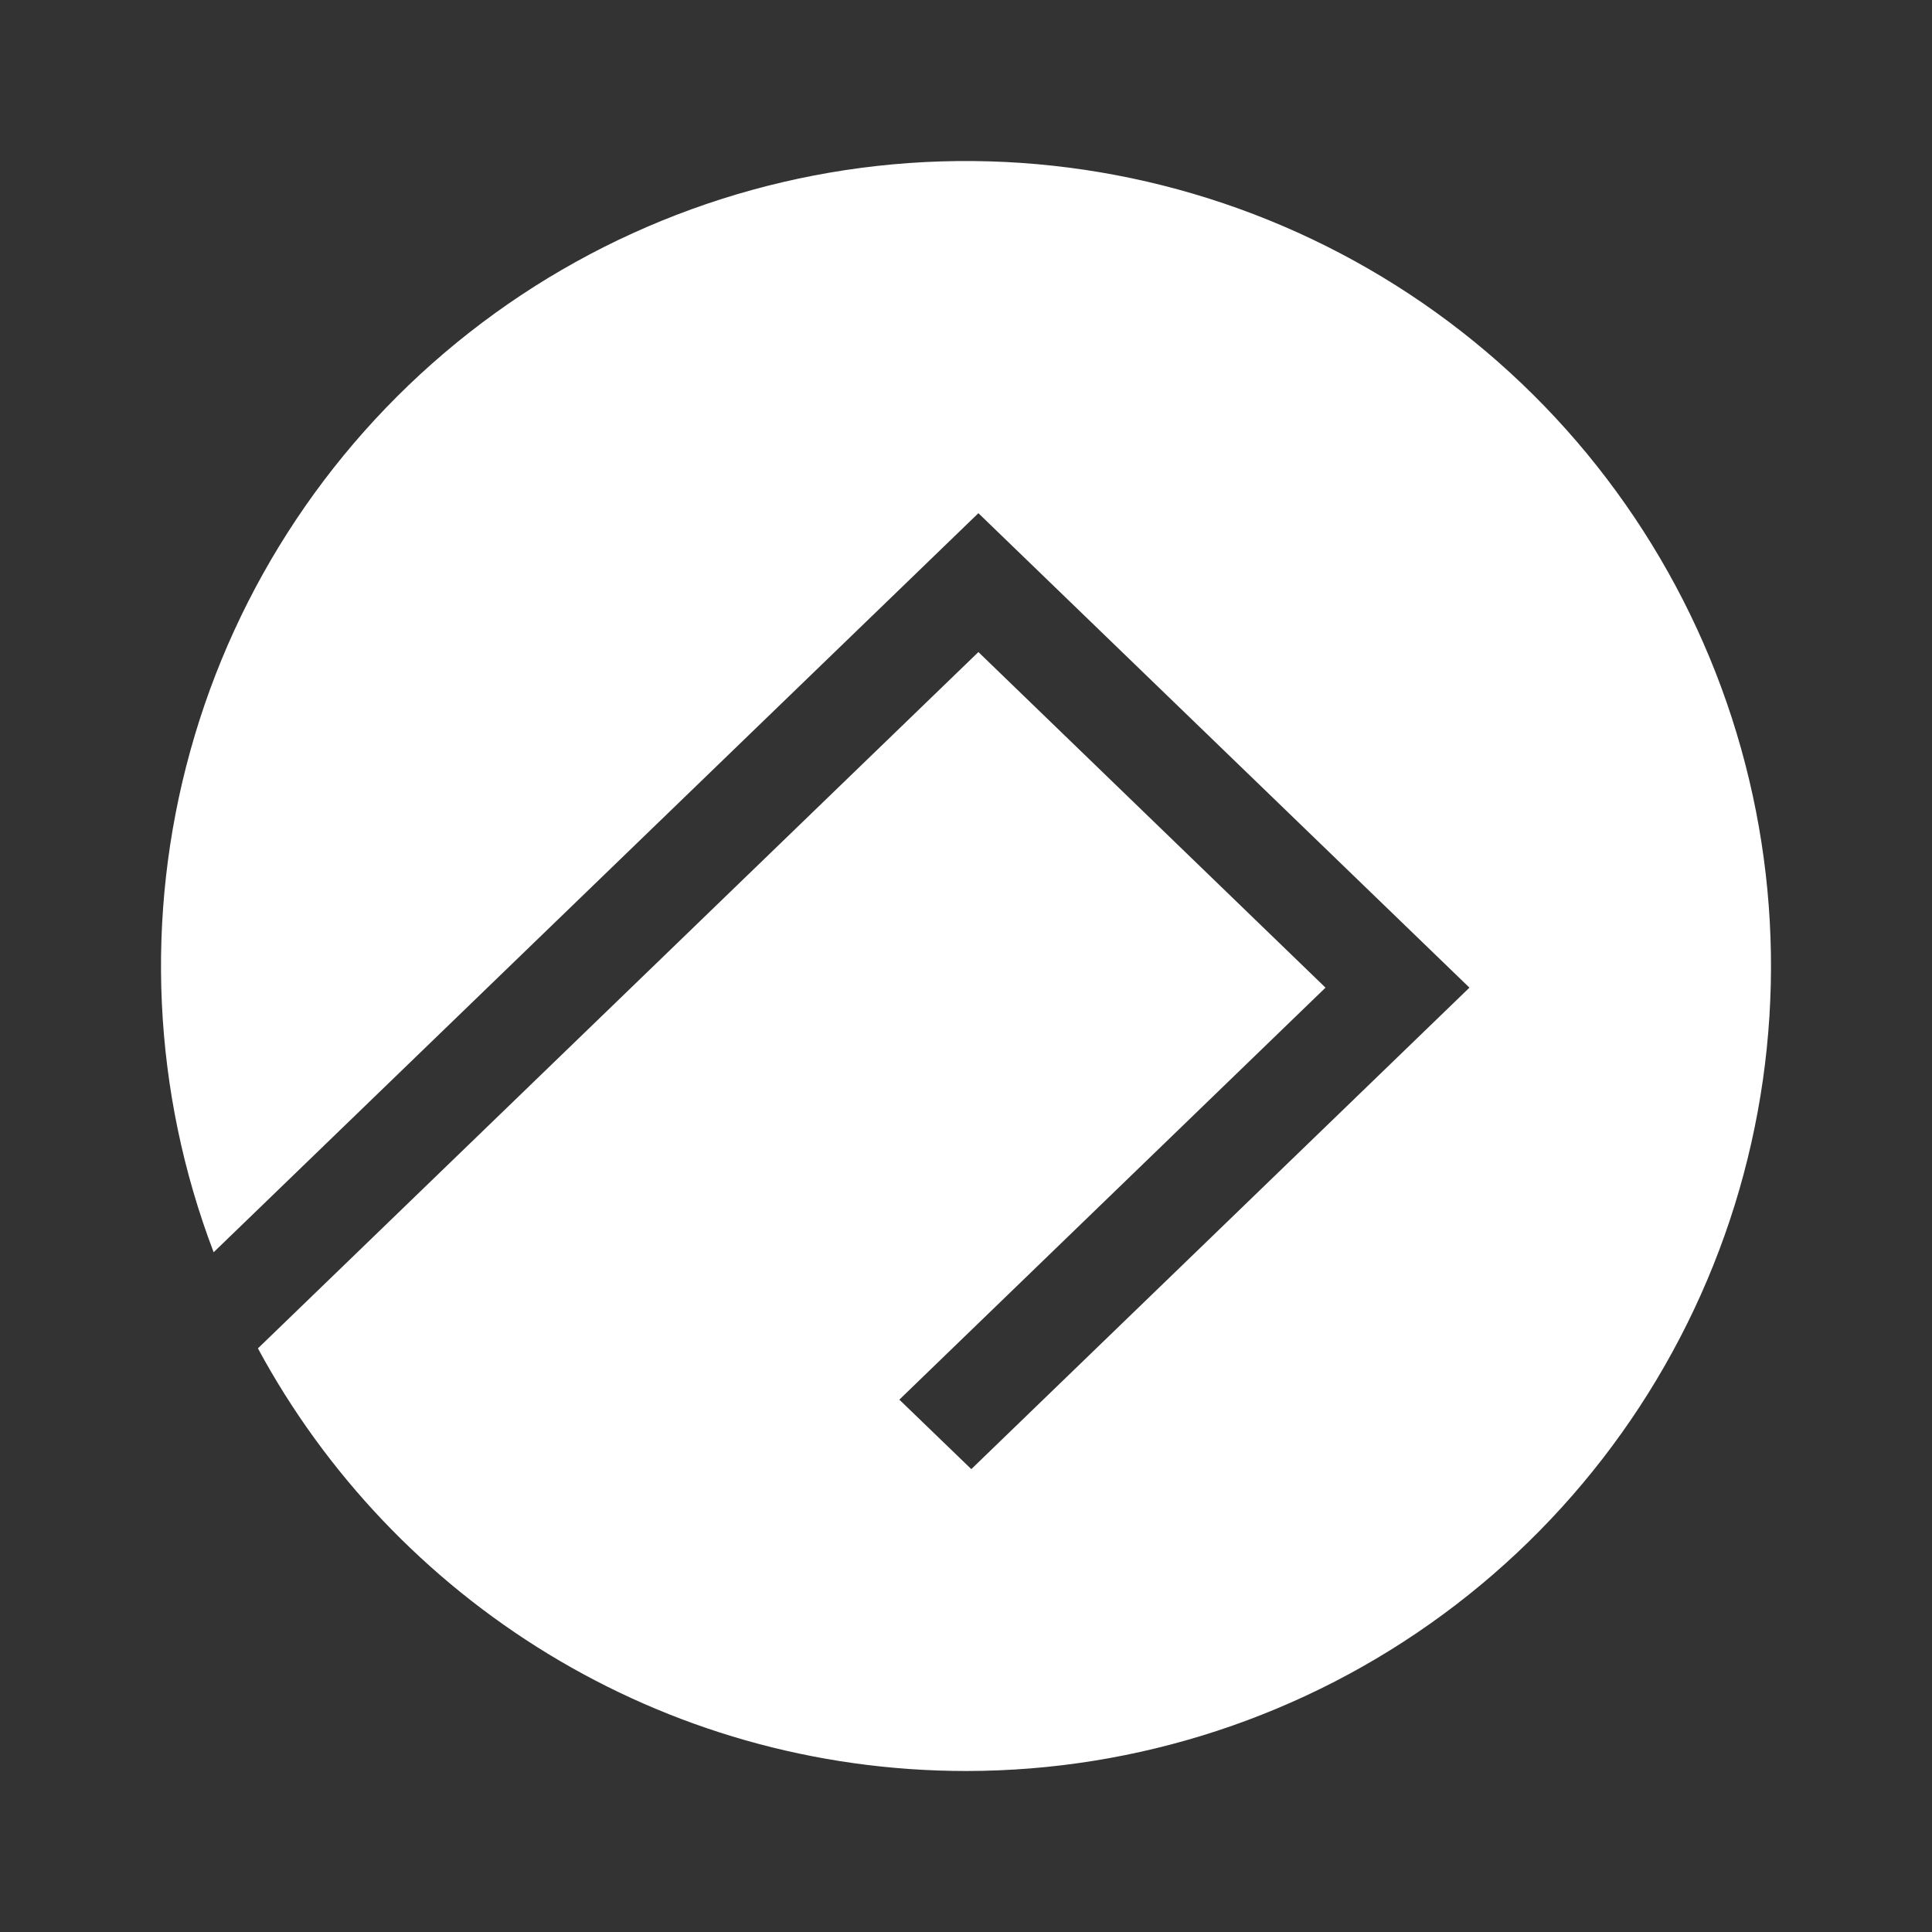 <svg width="24" height="24" viewBox="0 0 24 24" fill="none" xmlns="http://www.w3.org/2000/svg">
<rect x="0" y="0" width="24" height="24" fill="#333333" stroke="none"/>
<path d="M12.004 22C14.136 21.999 16.213 21.317 17.93 20.052C19.648 18.787 20.915 17.006 21.549 14.97C22.182 12.933 22.148 10.748 21.451 8.732C20.754 6.716 19.431 4.976 17.675 3.766C15.918 2.556 13.821 1.939 11.69 2.005C9.558 2.071 7.503 2.817 5.826 4.134C4.148 5.451 2.935 7.269 2.365 9.324C1.794 11.379 1.895 13.563 2.654 15.556L12.154 6.375L18.254 12.269L12.066 18.25L11.172 17.387L16.466 12.269L12.154 8.1L3.204 16.75C4.891 19.875 8.204 22 12.004 22Z" fill="white"/>
</svg>
